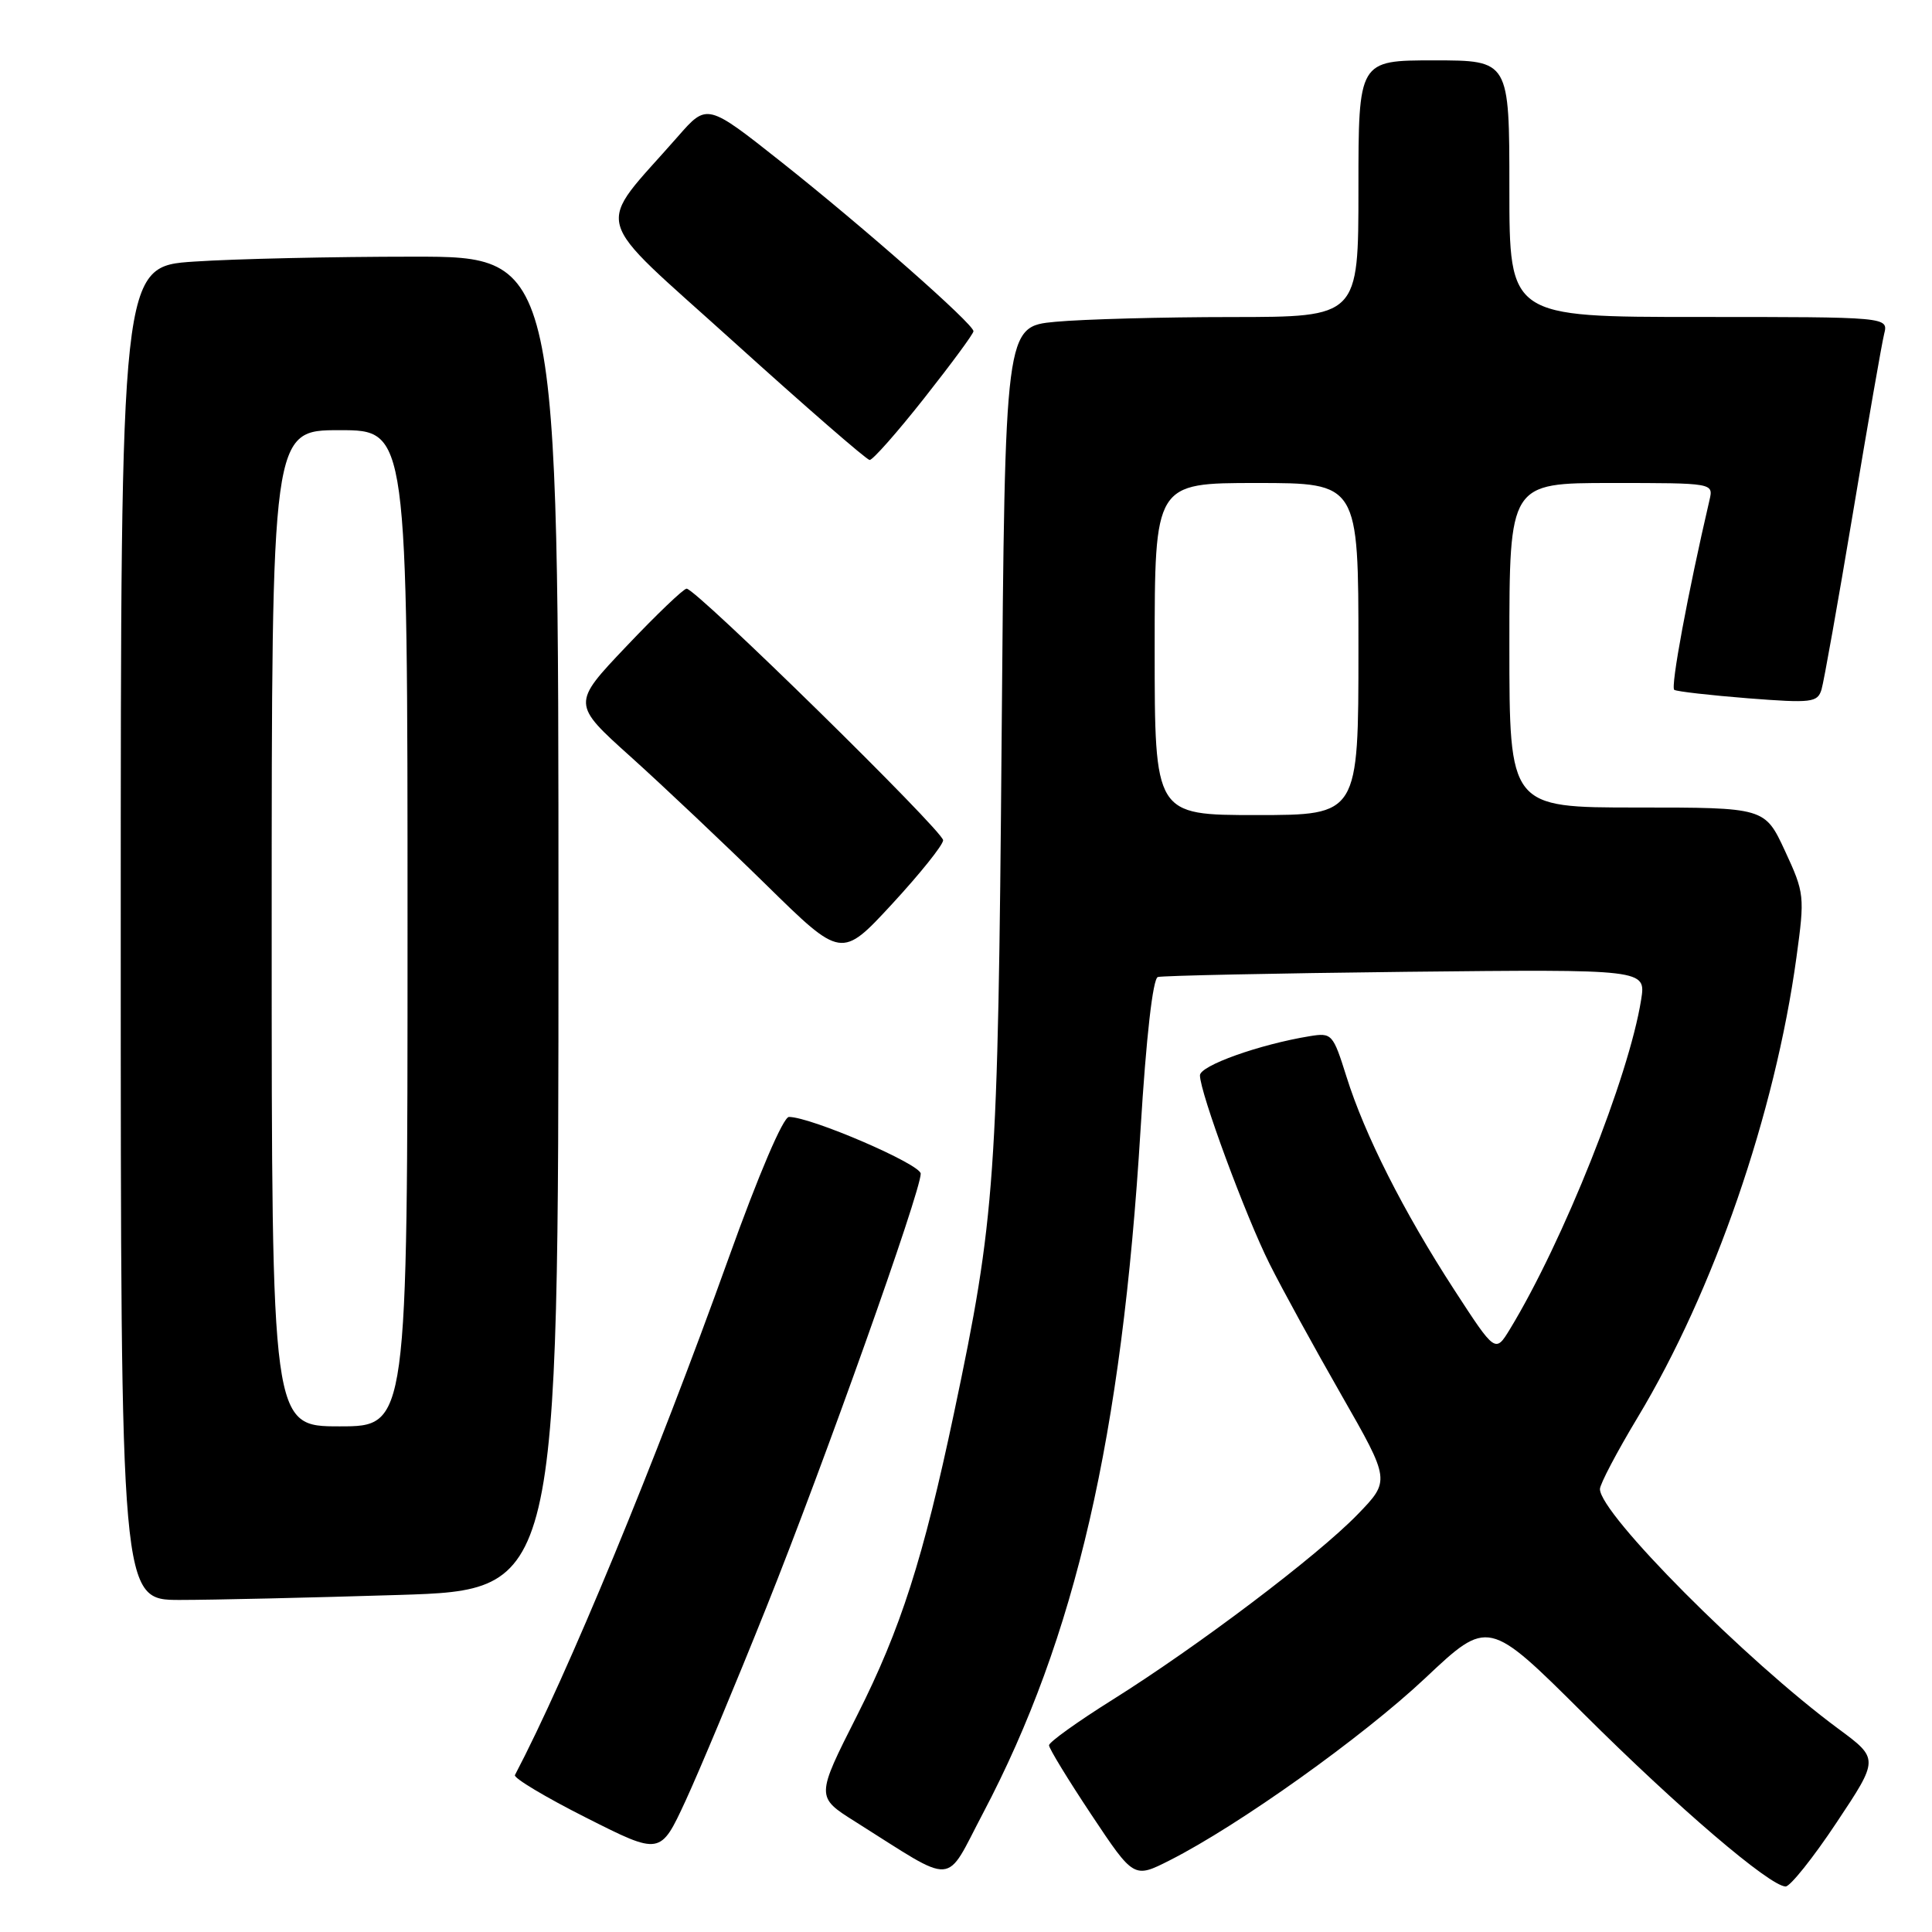 <?xml version="1.0" encoding="UTF-8" standalone="no"?>
<!DOCTYPE svg PUBLIC "-//W3C//DTD SVG 1.1//EN" "http://www.w3.org/Graphics/SVG/1.1/DTD/svg11.dtd" >
<svg xmlns="http://www.w3.org/2000/svg" xmlns:xlink="http://www.w3.org/1999/xlink" version="1.1" viewBox="0 0 256 256">
 <g >
 <path fill="currentColor"
d=" M 243.34 241.52 C 248.98 233.05 248.98 233.05 243.56 229.05 C 231.30 219.98 212.02 200.60 212.00 197.31 C 212.00 196.66 214.25 192.38 217.00 187.81 C 227.09 171.05 235.21 147.53 238.04 126.84 C 239.15 118.74 239.11 118.34 236.52 112.75 C 233.85 107.00 233.85 107.00 216.93 107.00 C 200.00 107.00 200.00 107.00 200.00 85.50 C 200.00 64.00 200.00 64.00 213.52 64.00 C 227.03 64.00 227.04 64.00 226.52 66.25 C 223.64 78.62 221.33 91.09 221.85 91.41 C 222.21 91.63 226.62 92.13 231.65 92.53 C 240.05 93.18 240.83 93.09 241.36 91.37 C 241.67 90.34 243.54 79.83 245.52 68.00 C 247.49 56.17 249.35 45.49 249.66 44.25 C 250.22 42.00 250.22 42.00 225.11 42.00 C 200.00 42.00 200.00 42.00 200.00 25.00 C 200.00 8.00 200.00 8.00 190.00 8.00 C 180.00 8.00 180.00 8.00 180.00 25.00 C 180.00 42.00 180.00 42.00 163.25 42.01 C 154.04 42.01 143.50 42.30 139.84 42.64 C 133.17 43.27 133.17 43.27 132.72 97.89 C 132.24 156.31 131.89 161.29 126.42 187.19 C 122.34 206.52 119.35 215.85 113.57 227.30 C 108.11 238.10 108.11 238.10 113.31 241.37 C 126.91 249.93 125.09 250.05 130.27 240.23 C 142.52 216.98 148.65 190.36 151.13 149.65 C 151.88 137.37 152.76 129.67 153.42 129.46 C 154.02 129.28 168.81 128.97 186.30 128.77 C 218.10 128.43 218.10 128.43 217.46 132.46 C 215.85 142.64 207.15 164.48 200.08 176.11 C 198.14 179.29 198.14 179.29 192.69 170.90 C 185.99 160.58 180.83 150.38 178.41 142.65 C 176.63 136.99 176.48 136.82 173.54 137.30 C 166.88 138.39 159.00 141.20 159.00 142.49 C 159.00 144.76 165.05 161.14 168.24 167.50 C 169.89 170.80 174.17 178.60 177.74 184.84 C 184.23 196.19 184.23 196.19 179.87 200.69 C 174.55 206.17 158.75 218.12 147.39 225.24 C 142.78 228.13 139.00 230.84 139.00 231.26 C 139.00 231.68 141.53 235.82 144.62 240.47 C 150.24 248.91 150.24 248.91 155.00 246.50 C 164.14 241.87 180.56 230.16 188.85 222.36 C 197.20 214.50 197.20 214.50 209.85 227.09 C 222.36 239.55 234.47 249.90 236.60 249.97 C 237.20 249.98 240.24 246.19 243.34 241.52 Z  M 101.54 213.00 C 109.18 193.93 122.00 157.91 122.00 155.52 C 122.00 154.27 107.46 148.00 104.54 148.00 C 103.78 148.00 100.52 155.62 96.53 166.75 C 86.85 193.72 75.16 222.00 68.23 235.21 C 68.03 235.59 72.28 238.14 77.68 240.86 C 87.50 245.82 87.50 245.82 90.82 238.66 C 92.64 234.72 97.47 223.18 101.54 213.00 Z  M 52.84 211.34 C 74.00 210.68 74.00 210.68 74.00 122.34 C 74.00 34.00 74.00 34.00 54.75 34.01 C 44.16 34.01 31.11 34.30 25.75 34.66 C 16.00 35.30 16.00 35.30 16.00 123.65 C 16.00 212.00 16.00 212.00 23.84 212.00 C 28.15 212.00 41.20 211.70 52.84 211.34 Z  M 124.97 111.34 C 125.00 110.14 92.24 78.00 90.98 78.00 C 90.58 78.00 86.99 81.43 83.01 85.63 C 75.76 93.26 75.76 93.26 83.63 100.33 C 87.96 104.23 96.00 111.83 101.50 117.22 C 111.50 127.04 111.50 127.04 118.22 119.77 C 121.91 115.77 124.95 111.98 124.97 111.34 Z  M 122.47 52.75 C 126.05 48.21 128.99 44.23 128.99 43.89 C 129.01 42.94 114.50 30.16 103.60 21.52 C 93.69 13.67 93.69 13.67 89.83 18.08 C 78.73 30.76 77.94 27.86 97.26 45.33 C 106.74 53.90 114.83 60.93 115.23 60.95 C 115.63 60.98 118.89 57.29 122.47 52.75 Z  M 153.00 86.00 C 153.00 64.00 153.00 64.00 166.50 64.00 C 180.00 64.00 180.00 64.00 180.00 86.00 C 180.00 108.00 180.00 108.00 166.50 108.00 C 153.00 108.00 153.00 108.00 153.00 86.00 Z  M 36.00 123.00 C 36.00 57.00 36.00 57.00 45.00 57.00 C 54.00 57.00 54.00 57.00 54.00 123.00 C 54.00 189.00 54.00 189.00 45.00 189.00 C 36.00 189.00 36.00 189.00 36.00 123.00 Z "/>
</g>
</svg>
